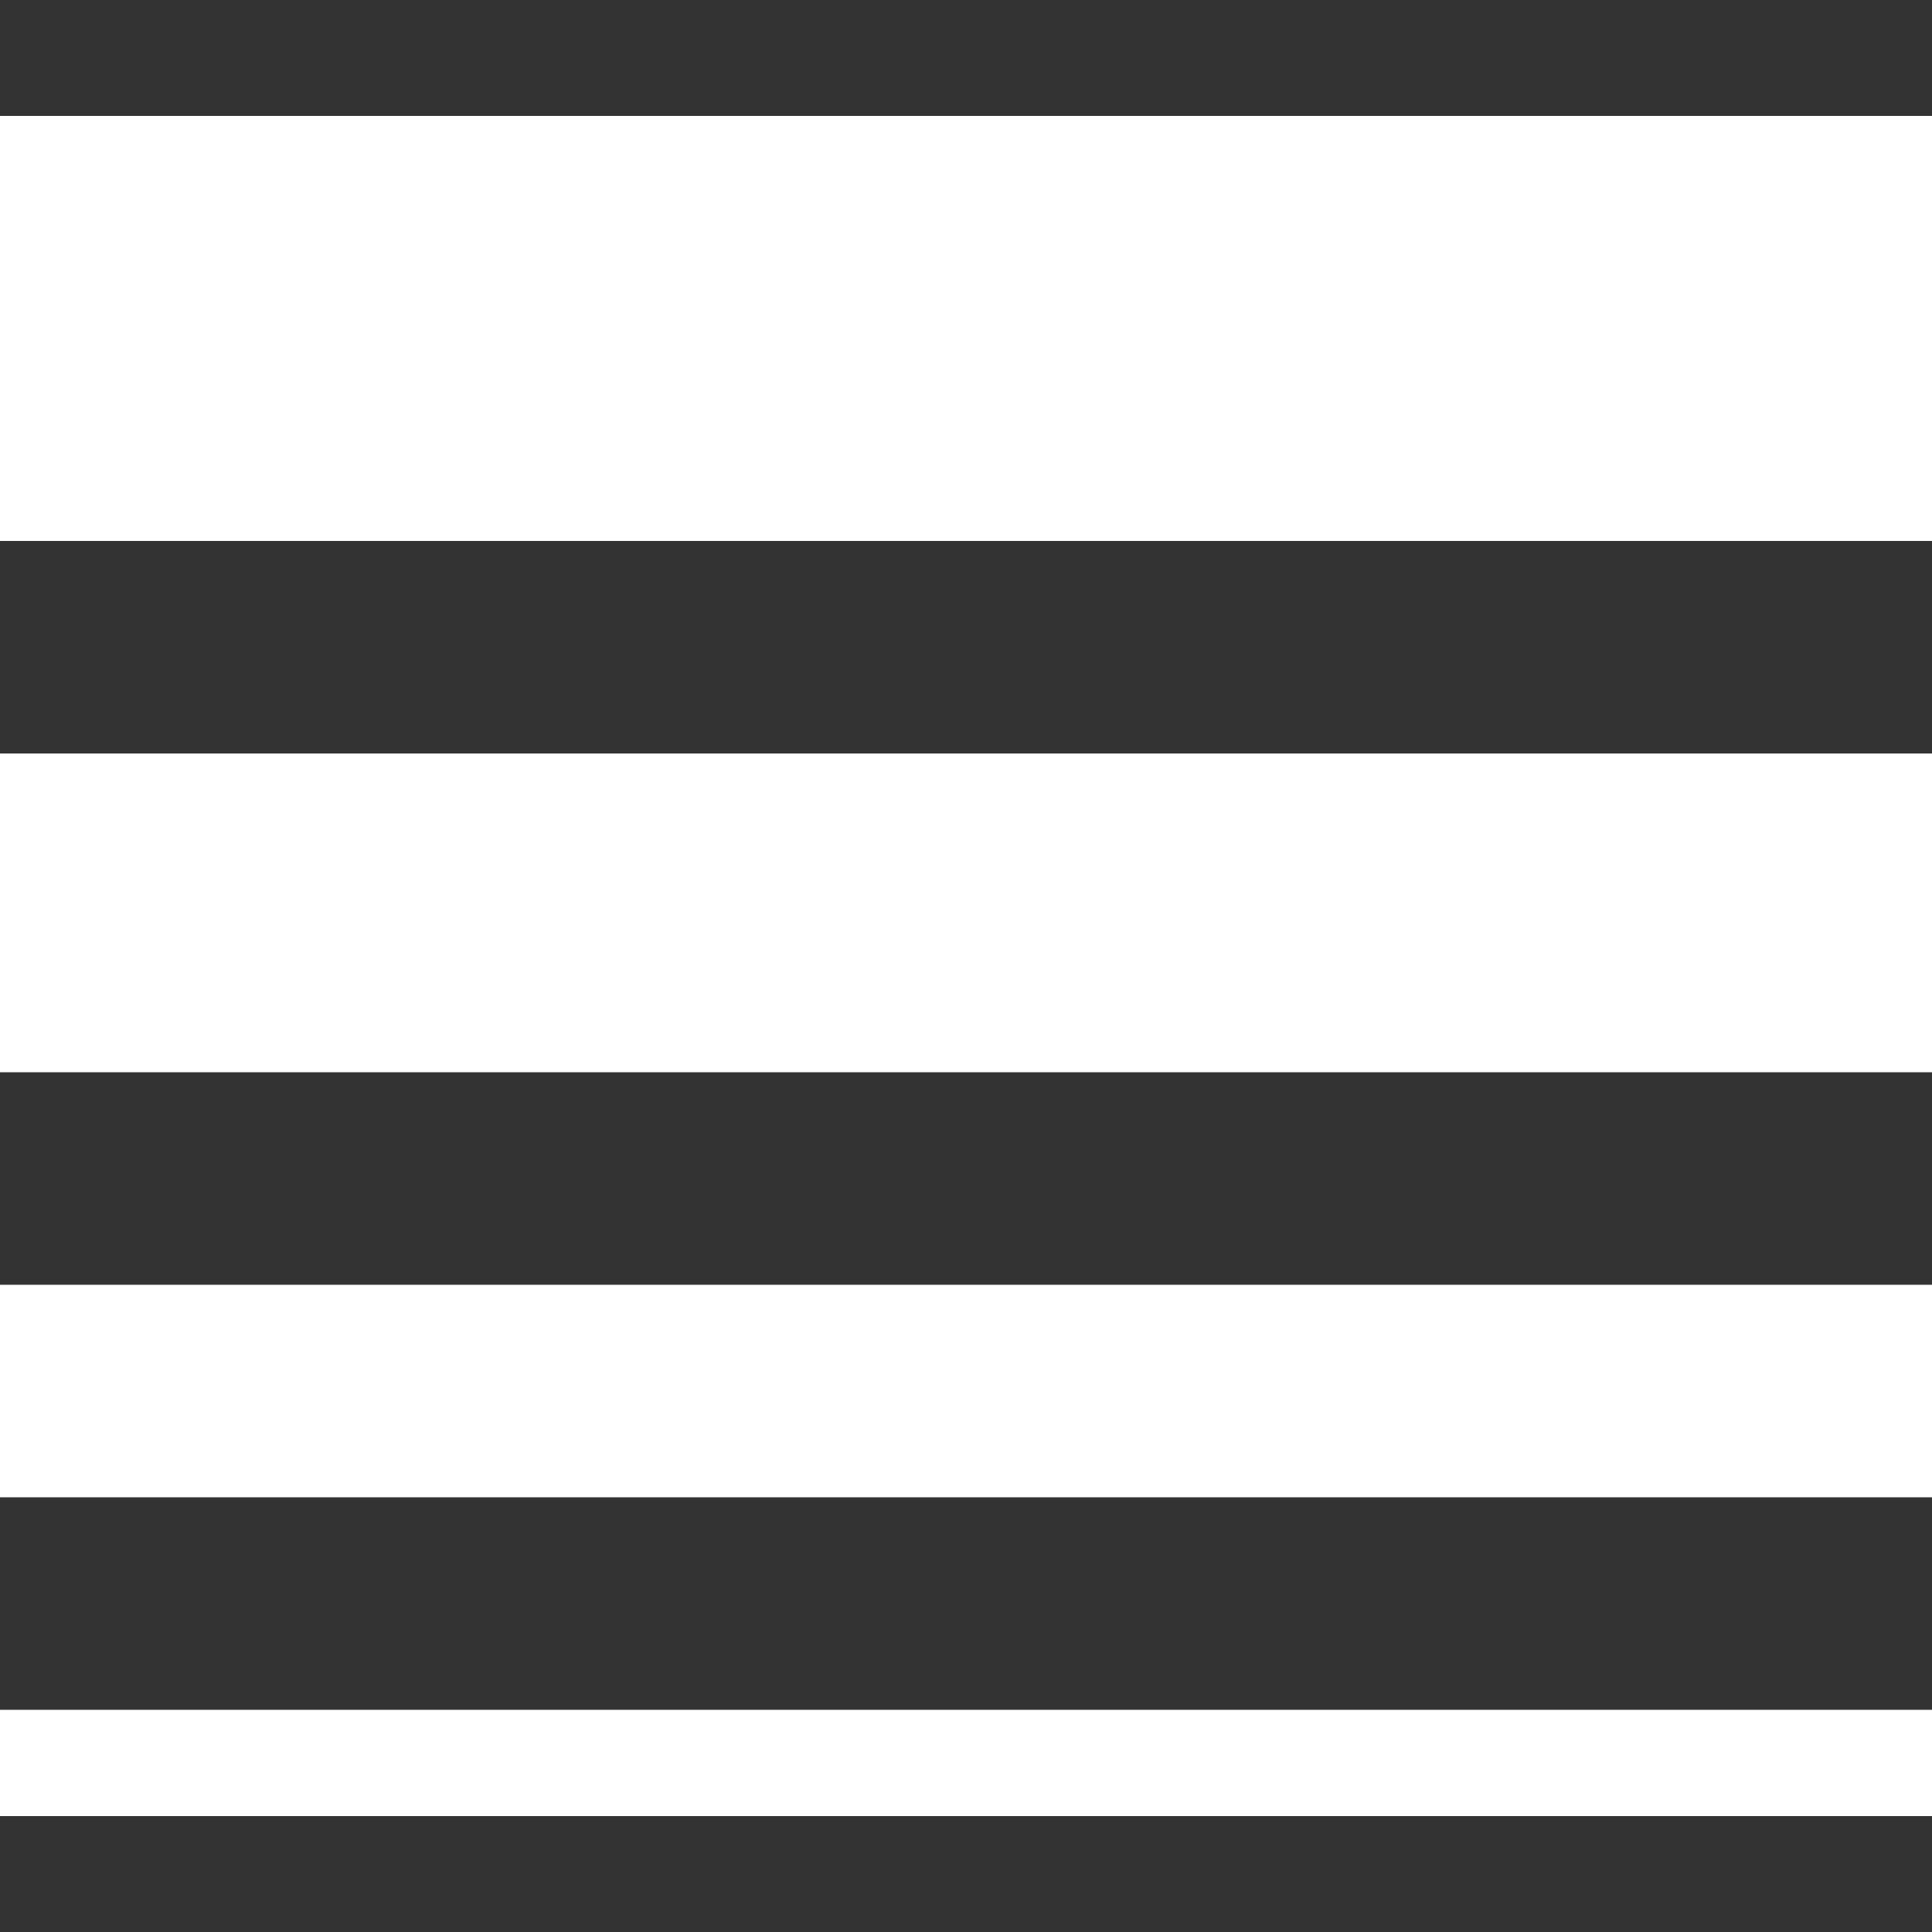 <svg width="50" height="50" viewBox="0 0 50 50" fill="none" xmlns="http://www.w3.org/2000/svg">
<rect x="0" y="0" width="50" height="50" fill="#333333" stroke="none"/>
<path d="M0 38.75H50V33.25H0V38.75ZM0 47H50V44.25H0V47ZM0 27.75H50V19.5H0V27.75ZM0 3V14H50V3H0Z" fill="white"/>
</svg>
